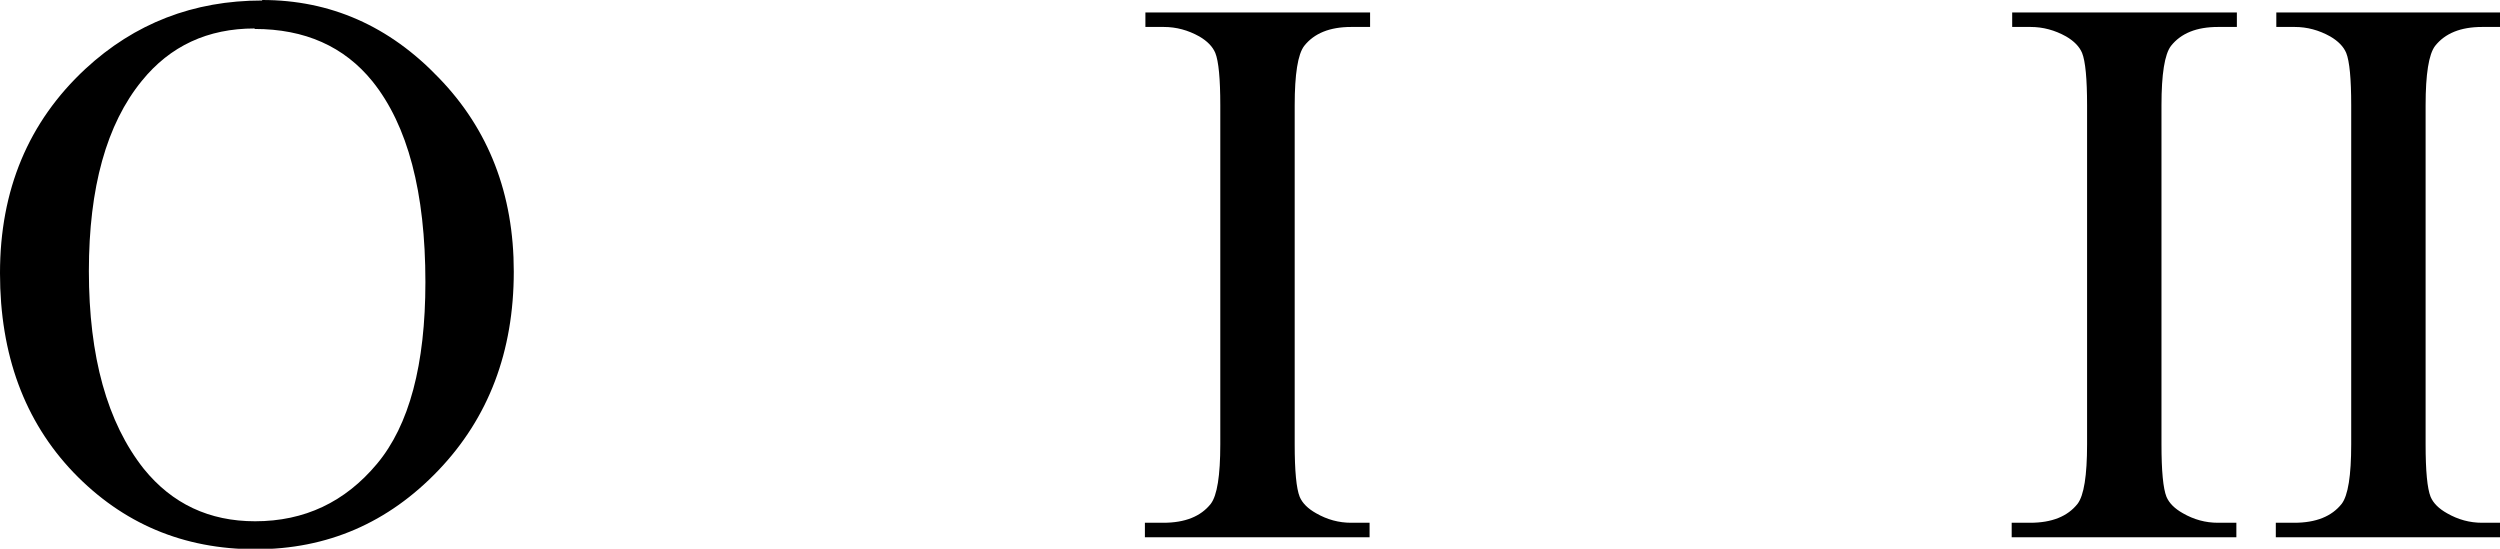 <?xml version="1.0" encoding="UTF-8" standalone="no"?>
<!-- Created with Inkscape (http://www.inkscape.org/) -->

<svg
   width="5.007mm"
   height="1.099mm"
   viewBox="0 0 5.007 1.099"
   version="1.1"
   id="svg1"
   sodipodi:docname="Label 1.svg"
   inkscape:version="1.3.2 (091e20e, 2023-11-25, custom)"
   xml:space="preserve"
   xmlns:inkscape="http://www.inkscape.org/namespaces/inkscape"
   xmlns:sodipodi="http://sodipodi.sourceforge.net/DTD/sodipodi-0.dtd"
   xmlns="http://www.w3.org/2000/svg"
   xmlns:svg="http://www.w3.org/2000/svg"><sodipodi:namedview
     id="namedview1"
     pagecolor="#ffffff"
     bordercolor="#000000"
     borderopacity="0.25"
     inkscape:showpageshadow="2"
     inkscape:pageopacity="0.0"
     inkscape:pagecheckerboard="0"
     inkscape:deskcolor="#d1d1d1"
     inkscape:document-units="mm"
     showgrid="true"
     inkscape:zoom="9.0356898"
     inkscape:cx="494.53889"
     inkscape:cy="771.27482"
     inkscape:window-width="3840"
     inkscape:window-height="2050"
     inkscape:window-x="-12"
     inkscape:window-y="-12"
     inkscape:window-maximized="1"
     inkscape:current-layer="layer1"><inkscape:grid
       id="grid1"
       units="mm"
       originx="-187.854"
       originy="-187.854"
       spacingx="0.5"
       spacingy="0.5"
       empcolor="#0099e5"
       empopacity="0.302"
       color="#0099e5"
       opacity="0.149"
       empspacing="5"
       dotted="false"
       gridanglex="30"
       gridanglez="30"
       visible="true" /></sodipodi:namedview><defs
     id="defs1" /><g
     inkscape:label="Layer 1"
     inkscape:groupmode="layer"
     id="layer1"
     transform="translate(-187.854,-187.854)"><path
       d="m 188.379,187.854 q 0.205,0 0.354,0.156 0.15,0.155 0.15,0.388 0,0.24 -0.151,0.398 -0.151,0.158 -0.366,0.158 -0.217,0 -0.365,-0.154 -0.147,-0.154 -0.147,-0.399 0,-0.25 0.171,-0.409 0.148,-0.137 0.354,-0.137 z m -0.015,0.057 q -0.141,0 -0.226,0.105 -0.106,0.13 -0.106,0.381 0,0.257 0.11,0.396 0.085,0.105 0.223,0.105 0.148,0 0.244,-0.115 0.097,-0.116 0.097,-0.364 0,-0.27 -0.106,-0.402 -0.085,-0.105 -0.236,-0.105 z"
       id="text103-8-6"
       style="font-size:1.587px;font-family:'Times New Roman';-inkscape-font-specification:'Times New Roman, ';text-align:center;letter-spacing:0px;text-anchor:middle;stroke-width:0.1"
       aria-label="O" /><path
       d="m 190.597,188.901 v 0.029 h -0.45 v -0.029 h 0.037 q 0.065,0 0.095,-0.038 0.019,-0.025 0.019,-0.119 v -0.679 q 0,-0.08 -0.01,-0.105 -0.008,-0.019 -0.032,-0.033 -0.034,-0.019 -0.071,-0.019 h -0.037 v -0.029 h 0.45 v 0.029 h -0.038 q -0.064,0 -0.094,0.038 -0.019,0.025 -0.019,0.119 v 0.679 q 0,0.08 0.01,0.105 0.008,0.019 0.033,0.033 0.033,0.019 0.07,0.019 z"
       id="text104-4-4"
       style="font-size:1.587px;font-family:'Times New Roman';-inkscape-font-specification:'Times New Roman, ';text-align:center;letter-spacing:0px;text-anchor:middle;stroke-width:0.1"
       aria-label="I" /><path
       d="m 192.333,188.901 v 0.029 h -0.45 v -0.029 h 0.037 q 0.065,0 0.095,-0.038 0.019,-0.025 0.019,-0.119 v -0.679 q 0,-0.08 -0.01,-0.105 -0.008,-0.019 -0.032,-0.033 -0.034,-0.019 -0.071,-0.019 h -0.037 v -0.029 h 0.45 v 0.029 h -0.038 q -0.064,0 -0.094,0.038 -0.019,0.025 -0.019,0.119 v 0.679 q 0,0.08 0.01,0.105 0.008,0.019 0.033,0.033 0.033,0.019 0.07,0.019 z m 0.529,0 v 0.029 h -0.45 v -0.029 h 0.037 q 0.065,0 0.095,-0.038 0.019,-0.025 0.019,-0.119 v -0.679 q 0,-0.08 -0.01,-0.105 -0.008,-0.019 -0.032,-0.033 -0.034,-0.019 -0.071,-0.019 h -0.037 v -0.029 h 0.45 v 0.029 h -0.038 q -0.064,0 -0.094,0.038 -0.019,0.025 -0.019,0.119 v 0.679 q 0,0.08 0.01,0.105 0.008,0.019 0.033,0.033 0.033,0.019 0.07,0.019 z"
       id="text105-4-2"
       style="font-size:1.587px;font-family:'Times New Roman';-inkscape-font-specification:'Times New Roman, ';text-align:center;letter-spacing:0px;text-anchor:middle;stroke-width:0.1"
       aria-label="II" /></g></svg>
